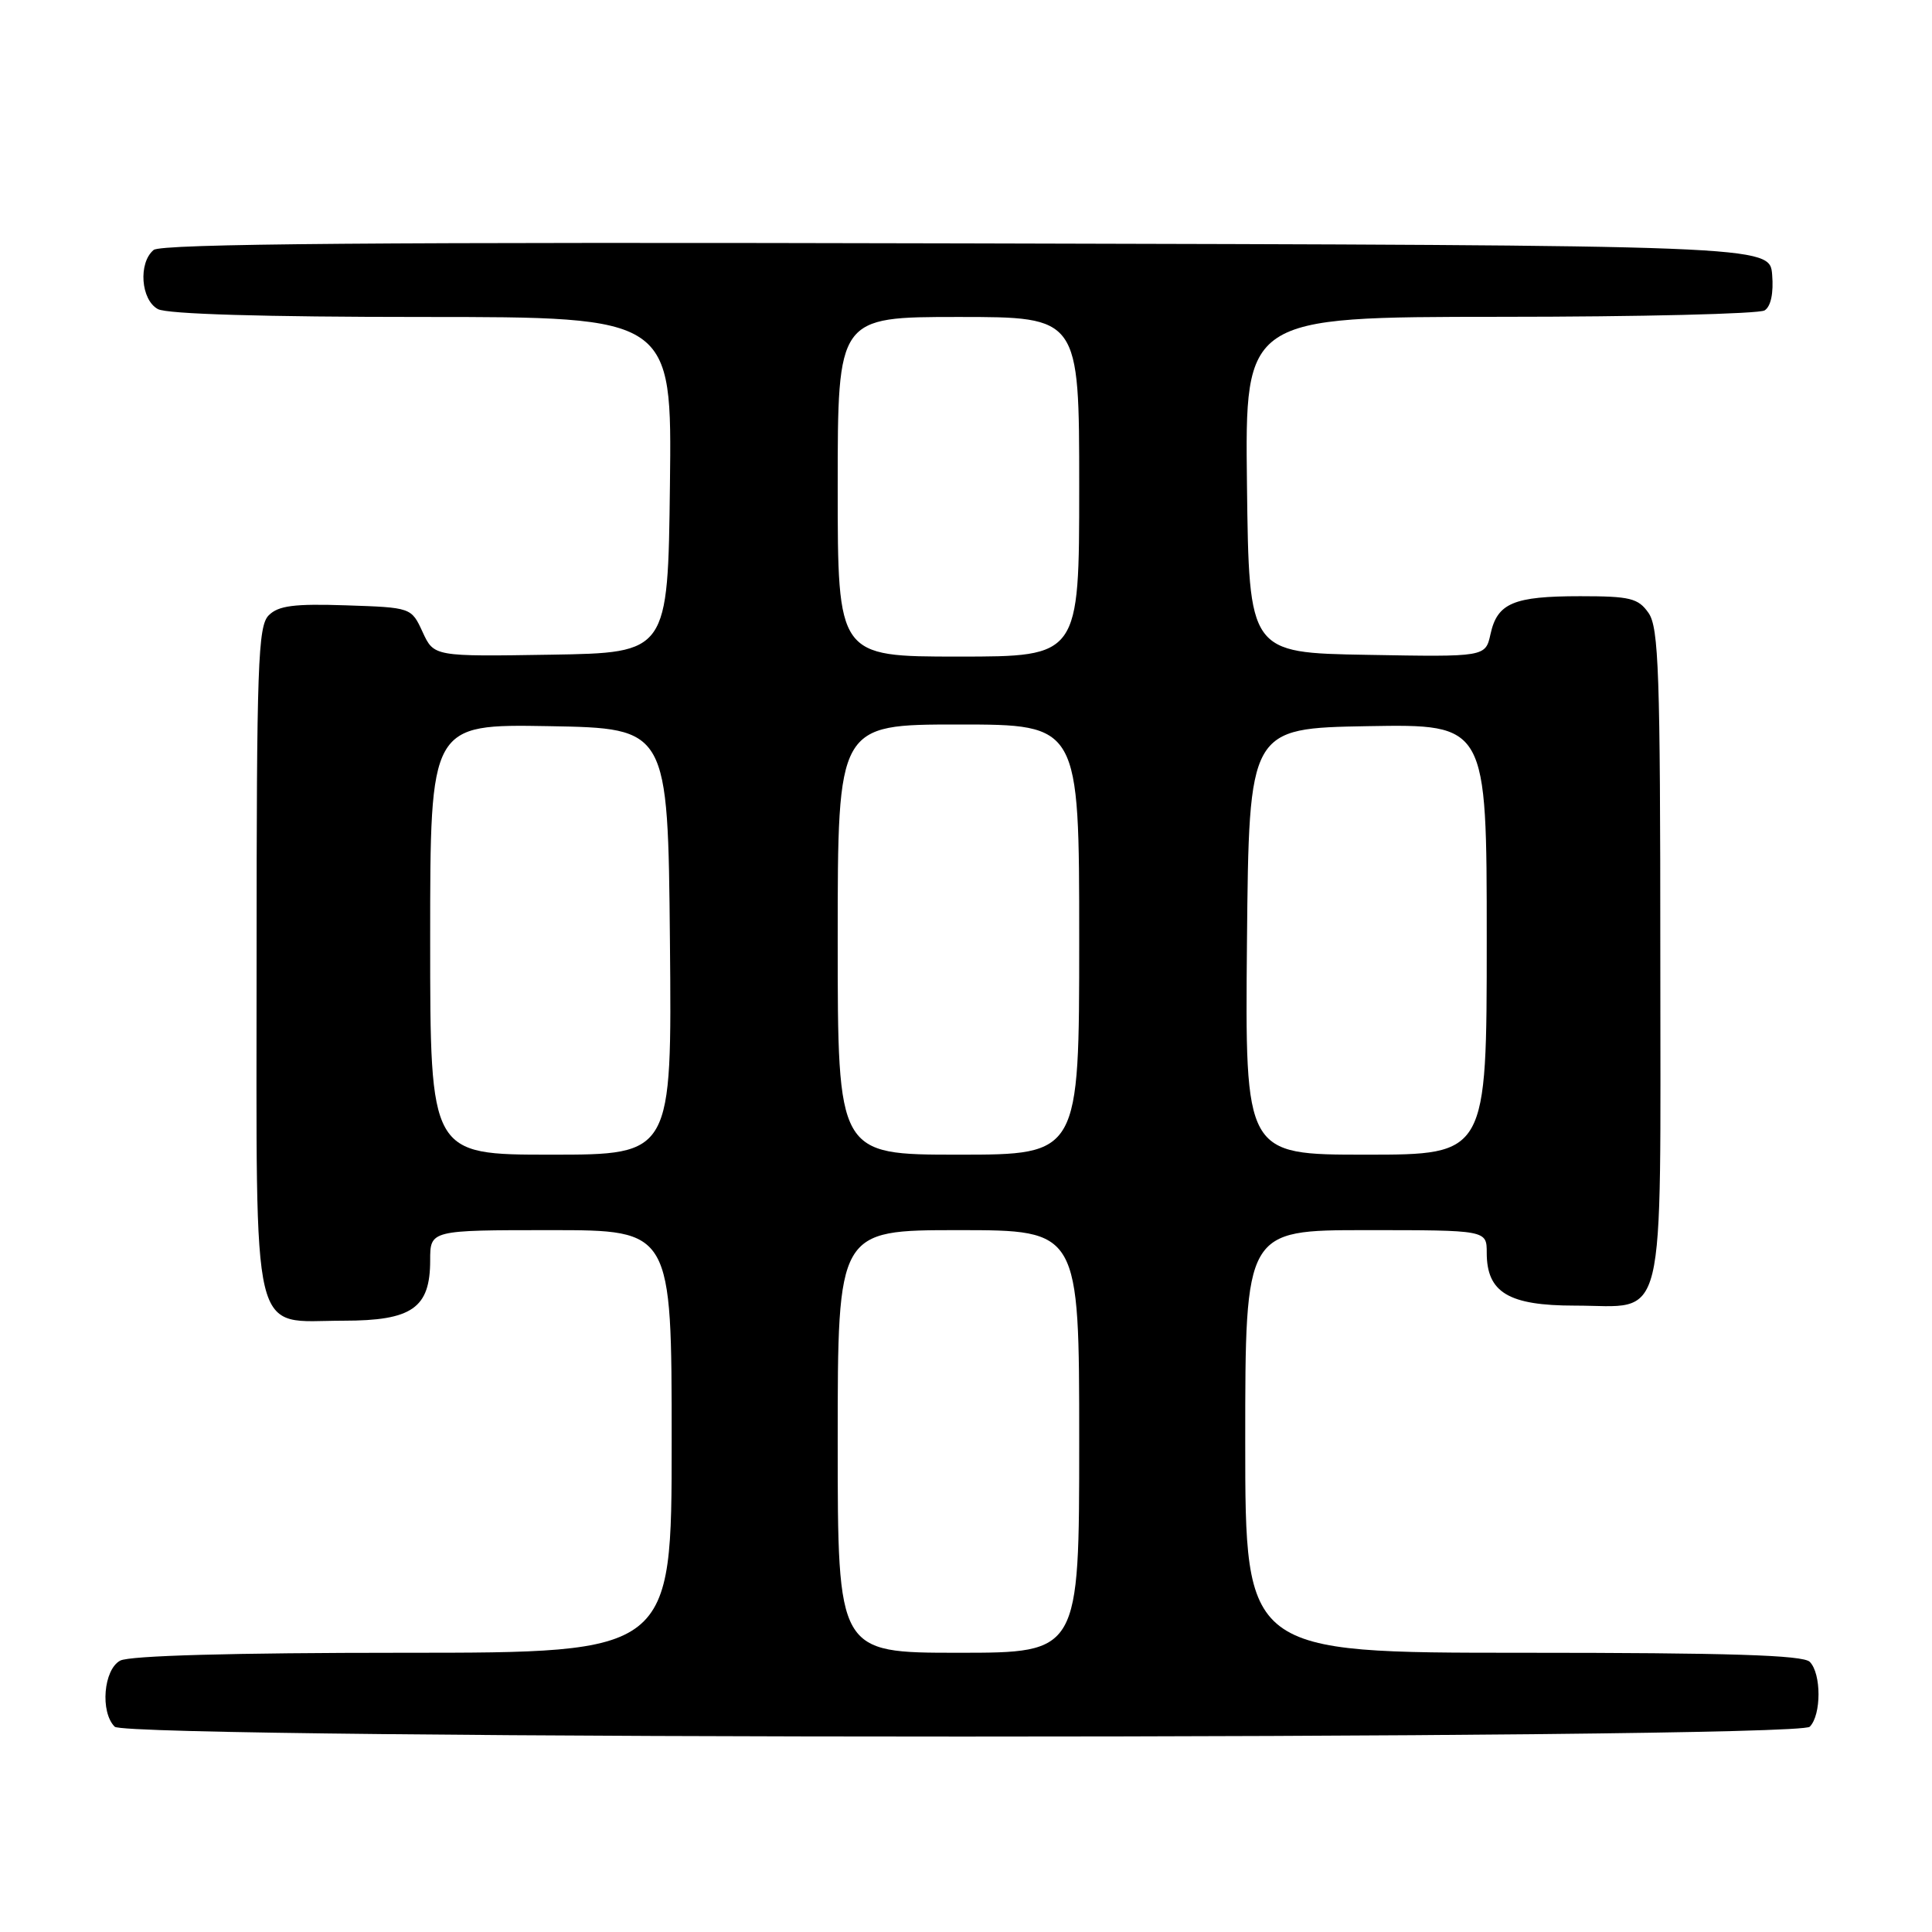 <?xml version="1.0" encoding="UTF-8" standalone="no"?>
<!DOCTYPE svg PUBLIC "-//W3C//DTD SVG 1.1//EN" "http://www.w3.org/Graphics/SVG/1.1/DTD/svg11.dtd" >
<svg xmlns="http://www.w3.org/2000/svg" xmlns:xlink="http://www.w3.org/1999/xlink" version="1.1" viewBox="0 0 256 256">
 <g >
 <path fill="currentColor"
d=" M 239.80 228.80 C 241.35 227.25 241.35 221.75 239.80 220.20 C 238.91 219.31 229.09 219.00 201.80 219.00 C 165.00 219.00 165.00 219.00 165.00 191.00 C 165.00 163.00 165.00 163.00 181.00 163.00 C 197.00 163.00 197.00 163.00 197.00 166.00 C 197.00 171.26 199.89 173.00 208.67 173.00 C 220.98 173.00 220.00 177.03 220.00 126.57 C 220.00 89.16 219.79 83.15 218.44 81.22 C 217.07 79.26 216.00 79.00 209.38 79.00 C 200.55 79.00 198.40 79.91 197.50 84.02 C 196.83 87.05 196.83 87.05 181.17 86.77 C 165.50 86.50 165.50 86.50 165.23 64.25 C 164.96 42.00 164.96 42.00 198.73 41.98 C 217.30 41.98 233.09 41.59 233.82 41.13 C 234.65 40.61 235.02 38.84 234.82 36.40 C 234.50 32.50 234.50 32.50 128.11 32.25 C 50.32 32.06 21.35 32.29 20.36 33.12 C 18.30 34.83 18.66 39.75 20.93 40.96 C 22.16 41.62 35.06 42.00 55.95 42.00 C 89.04 42.00 89.04 42.00 88.77 64.25 C 88.50 86.50 88.50 86.50 73.00 86.75 C 57.50 87.00 57.50 87.00 56.00 83.75 C 54.50 80.50 54.50 80.50 45.86 80.21 C 38.98 79.98 36.89 80.25 35.61 81.53 C 34.18 82.96 34.00 88.04 34.00 127.07 C 34.00 178.84 33.08 175.00 45.50 175.00 C 54.60 175.00 57.00 173.33 57.00 167.00 C 57.00 163.00 57.00 163.00 73.00 163.00 C 89.00 163.00 89.00 163.00 89.00 191.00 C 89.00 219.00 89.00 219.00 53.43 219.00 C 30.83 219.00 17.16 219.38 15.93 220.04 C 13.72 221.22 13.25 226.85 15.20 228.80 C 16.94 230.54 238.06 230.54 239.80 228.80 Z  M 111.00 191.00 C 111.00 163.00 111.00 163.00 127.00 163.00 C 143.00 163.00 143.00 163.00 143.00 191.00 C 143.00 219.00 143.00 219.00 127.00 219.00 C 111.00 219.00 111.00 219.00 111.00 191.00 Z  M 57.00 124.47 C 57.00 95.95 57.00 95.95 72.75 96.22 C 88.50 96.50 88.50 96.50 88.77 124.75 C 89.03 153.00 89.03 153.00 73.02 153.00 C 57.00 153.00 57.00 153.00 57.00 124.47 Z  M 111.00 124.50 C 111.00 96.00 111.00 96.00 127.00 96.00 C 143.00 96.00 143.00 96.00 143.00 124.50 C 143.00 153.00 143.00 153.00 127.00 153.00 C 111.00 153.00 111.00 153.00 111.00 124.50 Z  M 165.23 124.75 C 165.50 96.50 165.50 96.50 181.25 96.22 C 197.00 95.95 197.00 95.95 197.00 124.47 C 197.00 153.00 197.00 153.00 180.98 153.00 C 164.97 153.00 164.97 153.00 165.23 124.75 Z  M 111.00 64.50 C 111.00 42.00 111.00 42.00 127.00 42.00 C 143.00 42.00 143.00 42.00 143.00 64.50 C 143.00 87.00 143.00 87.00 127.00 87.00 C 111.00 87.00 111.00 87.00 111.00 64.50 Z "/>
</g>
</svg>